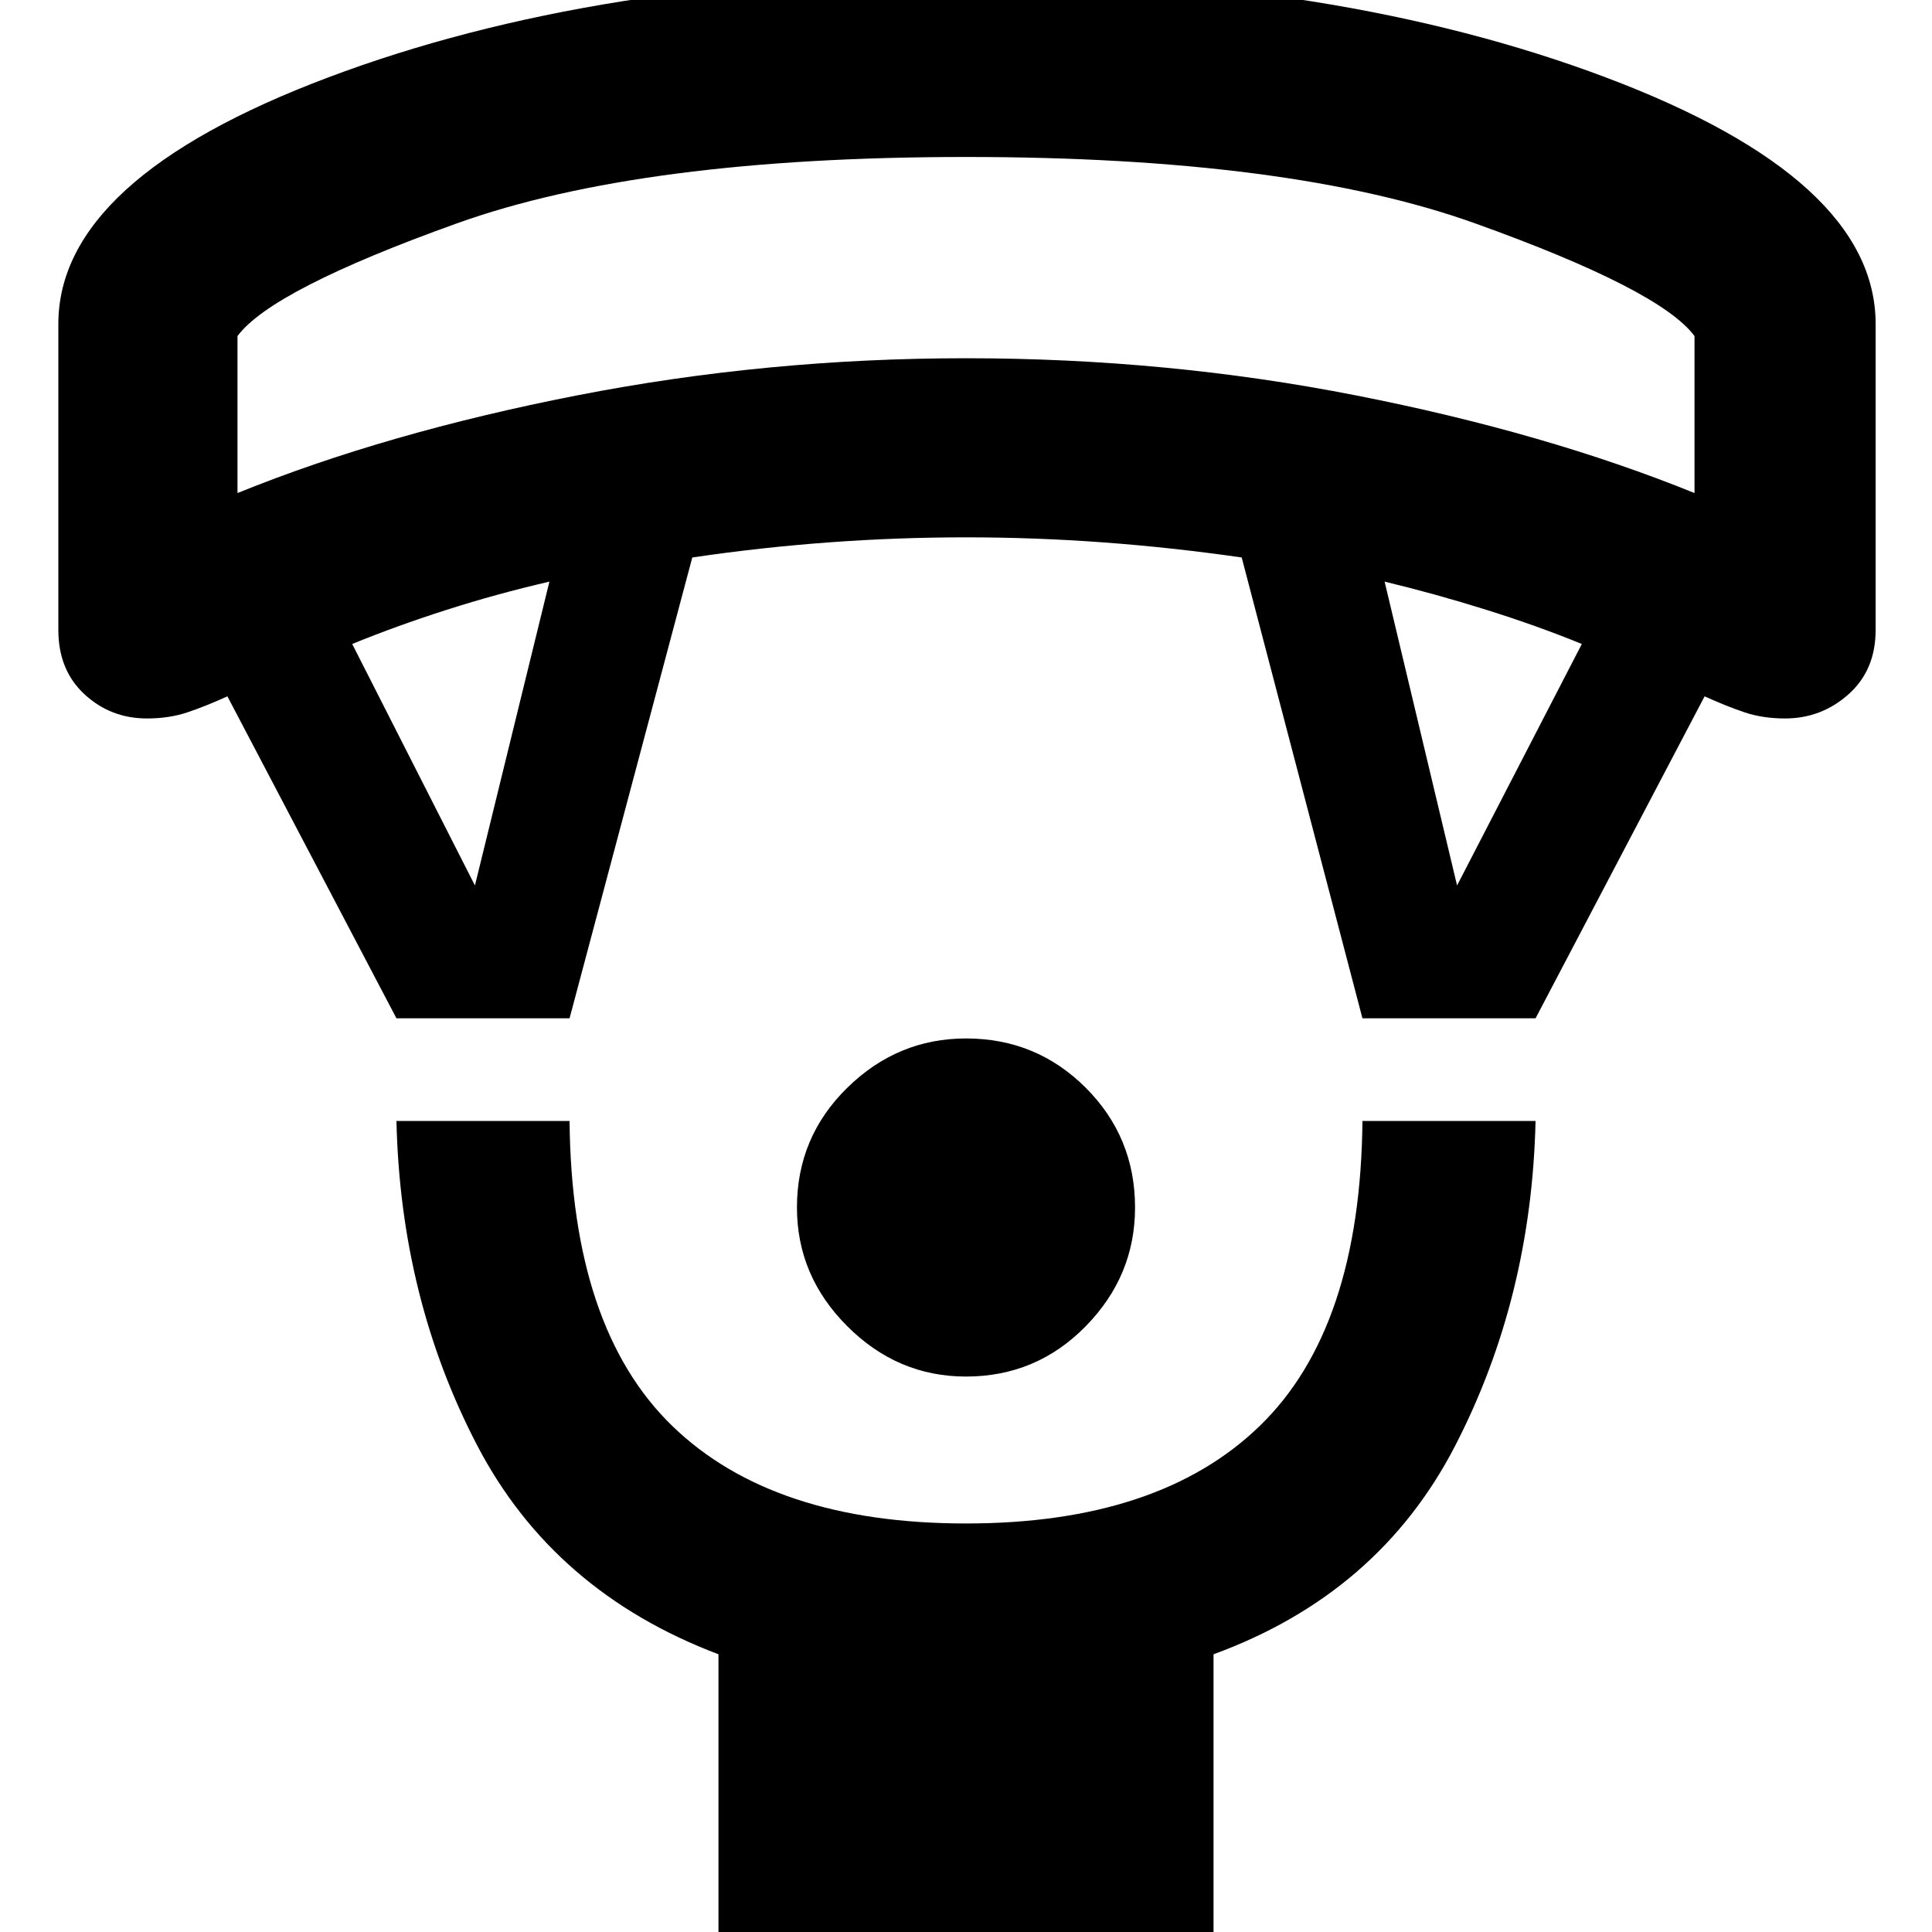 <svg xmlns="http://www.w3.org/2000/svg" height="40" width="40"><path d="M20 28.5Q18.583 28.5 17.542 27.458Q16.5 26.417 16.5 25Q16.5 23.542 17.542 22.521Q18.583 21.5 20 21.5Q21.458 21.5 22.479 22.521Q23.5 23.542 23.5 25Q23.5 26.417 22.479 27.458Q21.458 28.5 20 28.5ZM14.875 40.375V34.25Q11.458 32.958 9.875 29.917Q8.292 26.875 8.208 23.208H11.792Q11.833 27.5 13.917 29.521Q16 31.542 20 31.542Q24 31.542 26.083 29.521Q28.167 27.5 28.208 23.208H31.792Q31.708 26.875 30.125 29.938Q28.542 33 25.125 34.25V40.375ZM8.208 21.083 4.708 14.417Q4.25 14.625 3.875 14.75Q3.5 14.875 3.042 14.875Q2.292 14.875 1.75 14.375Q1.208 13.875 1.208 13.042V6.708Q1.208 3.708 6.792 1.604Q12.375 -0.5 20 -0.5Q27.667 -0.5 33.25 1.604Q38.833 3.708 38.833 6.708V13.042Q38.833 13.875 38.271 14.375Q37.708 14.875 36.958 14.875Q36.5 14.875 36.125 14.75Q35.75 14.625 35.292 14.417L31.792 21.083H28.208L25.708 11.542Q24.25 11.333 22.833 11.229Q21.417 11.125 20 11.125Q18.583 11.125 17.167 11.229Q15.75 11.333 14.333 11.542L11.792 21.083ZM9.833 18.333 11.375 12.042Q10.292 12.292 9.25 12.625Q8.208 12.958 7.292 13.333ZM30.167 18.333 32.75 13.333Q31.833 12.958 30.771 12.625Q29.708 12.292 28.667 12.042ZM4.917 10.208Q8 8.958 11.938 8.188Q15.875 7.417 20 7.417Q24.167 7.417 28.083 8.188Q32 8.958 35.083 10.208V6.958Q34.375 6 30.542 4.625Q26.708 3.25 20 3.25Q13.292 3.25 9.458 4.625Q5.625 6 4.917 6.958ZM20 3.25Q20 3.25 20 3.25Q20 3.25 20 3.25Q20 3.25 20 3.25Q20 3.25 20 3.25Q20 3.25 20 3.25Q20 3.25 20 3.25Q20 3.25 20 3.25Q20 3.25 20 3.25Z"/></svg>
